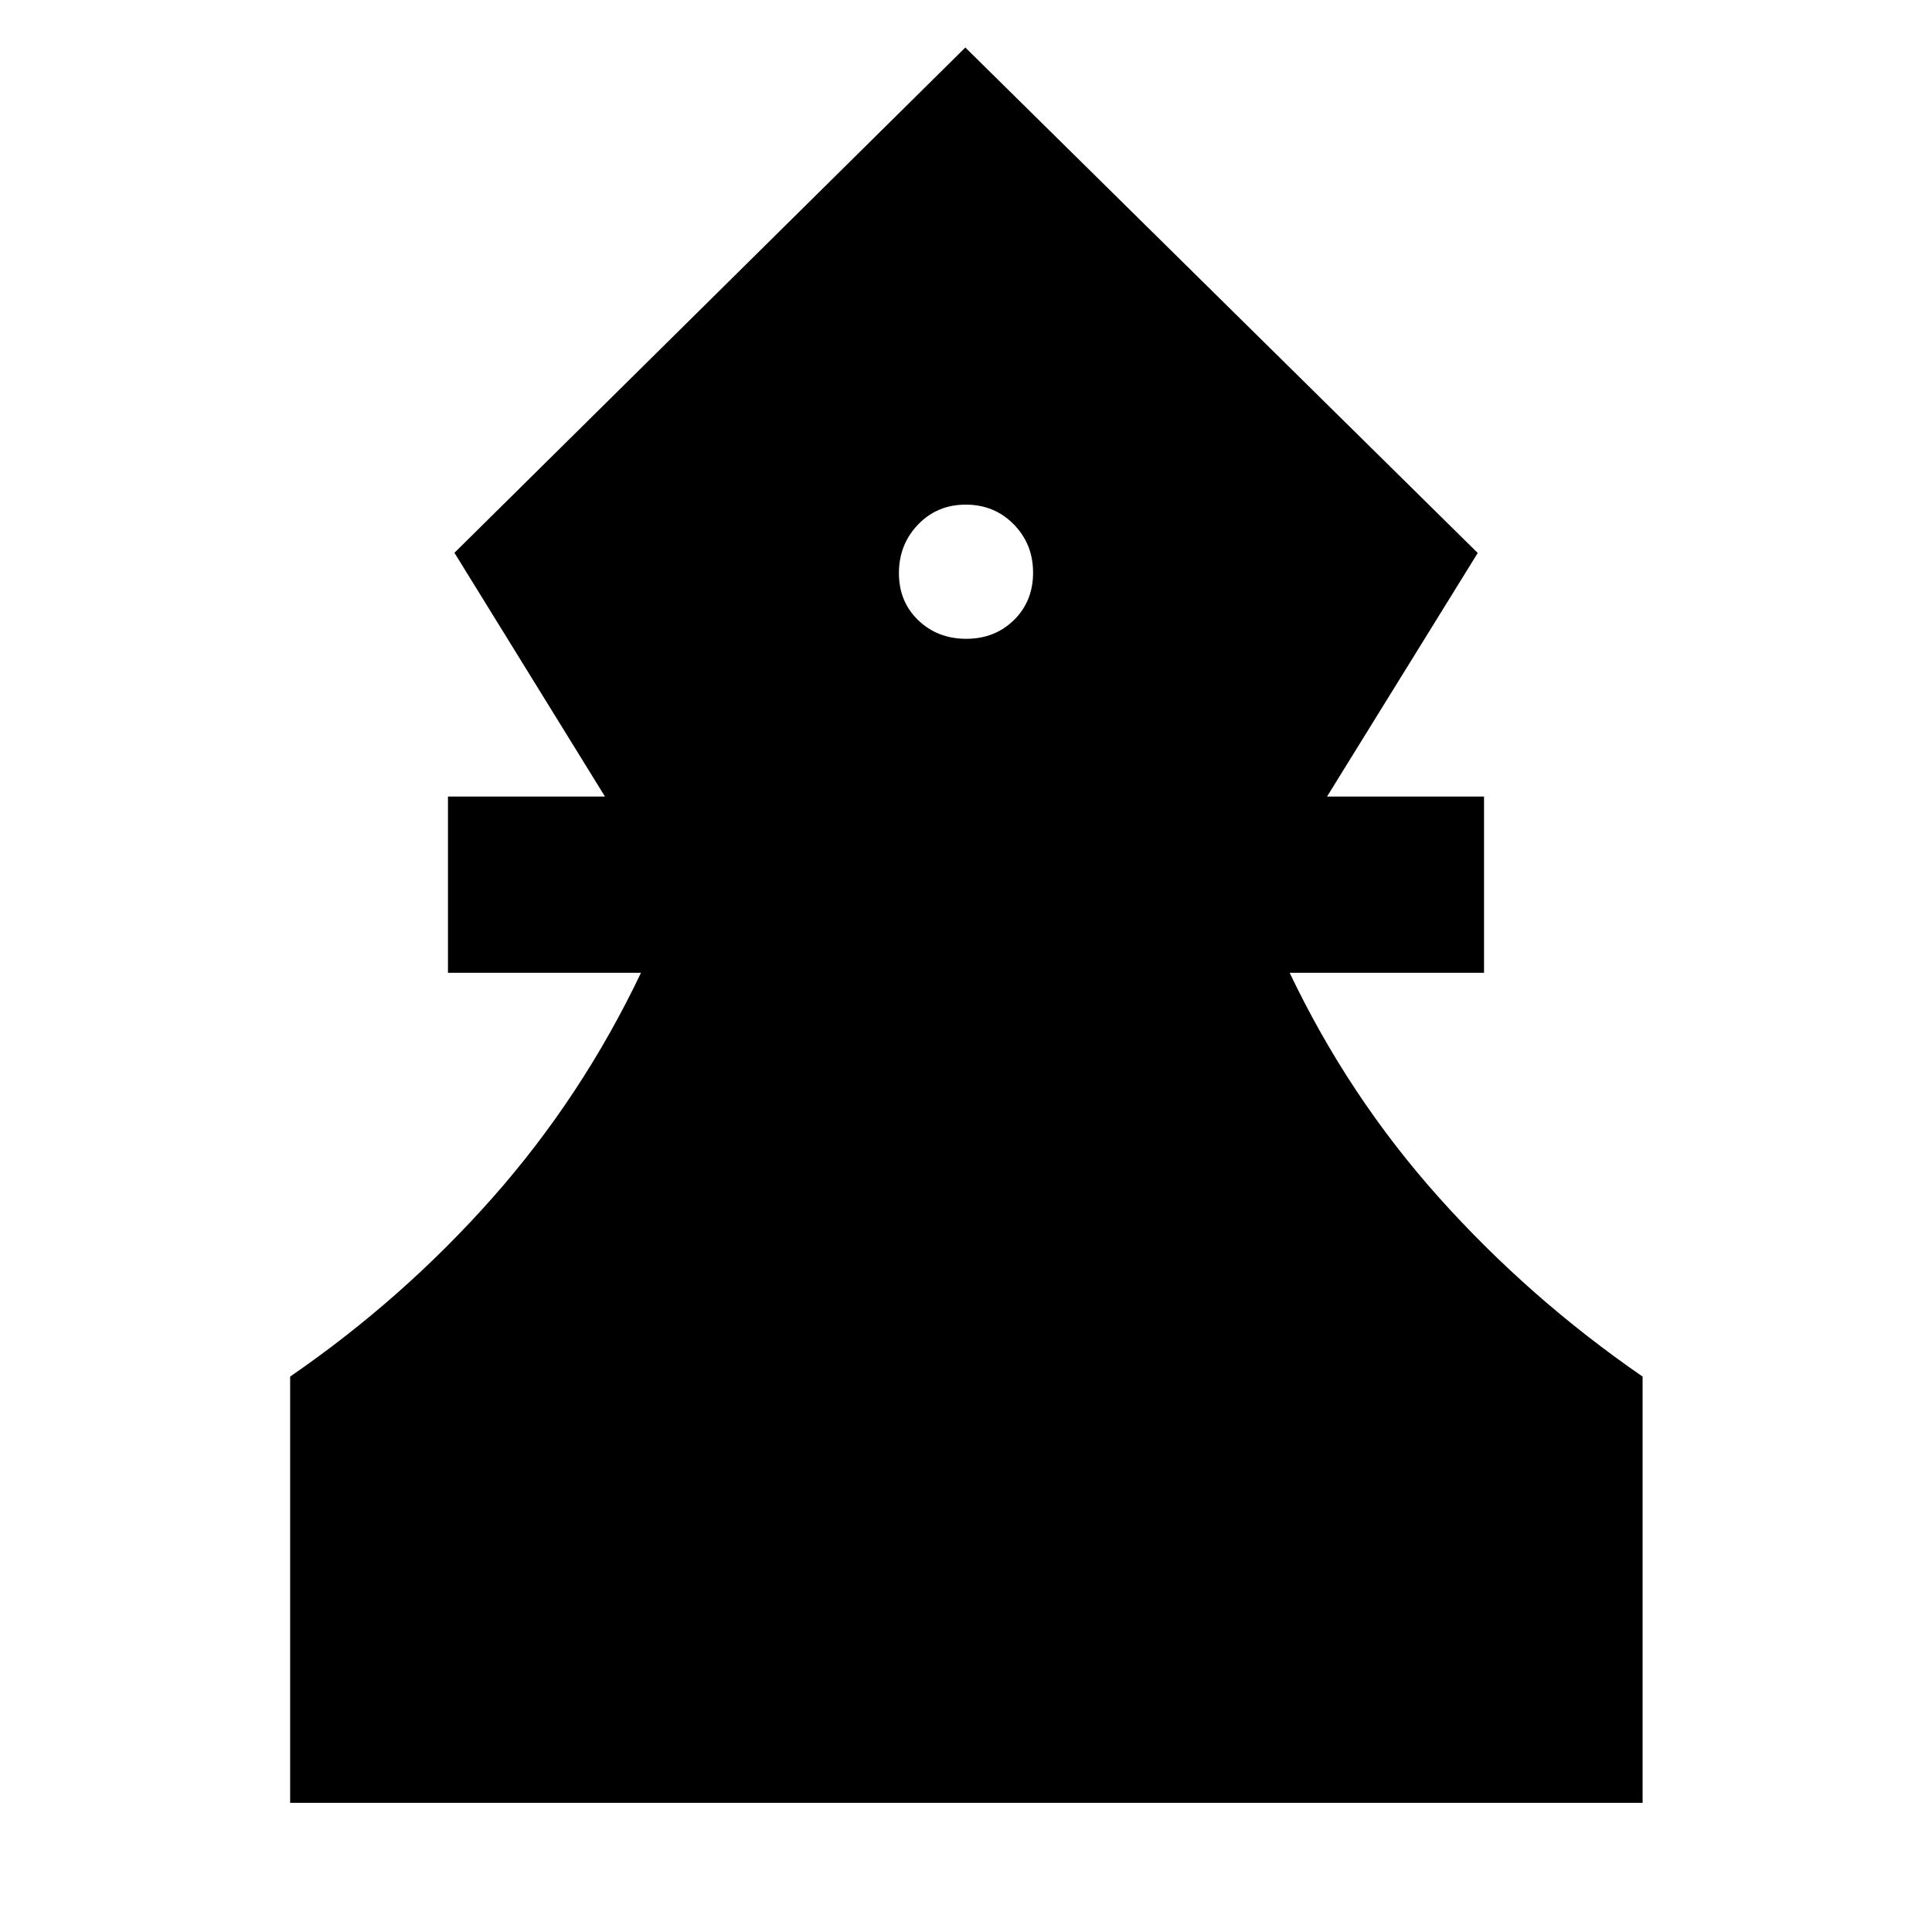 <svg xmlns="http://www.w3.org/2000/svg" height="40" viewBox="0 -960 960 960" width="40"><path d="M144.17-64.17v-211.82q56.08-38.59 100.54-88.82 44.46-50.23 73.78-111.8h-95.9v-87.58h78.02l-74.8-121.13 253.86-251.07 254.61 251.16-74.89 121.04h78.02v87.58h-96.57q29.32 61.57 74.21 111.7 44.89 50.14 101.15 88.92v211.82H144.17Zm335.95-578.41q14.21 0 23.71-9.33 9.5-9.34 9.5-23.55 0-14.22-9.61-24-9.62-9.79-23.84-9.79-14.21 0-23.71 9.9t-9.5 24.12q0 14.22 9.61 23.43 9.62 9.22 23.84 9.22Z"/></svg>